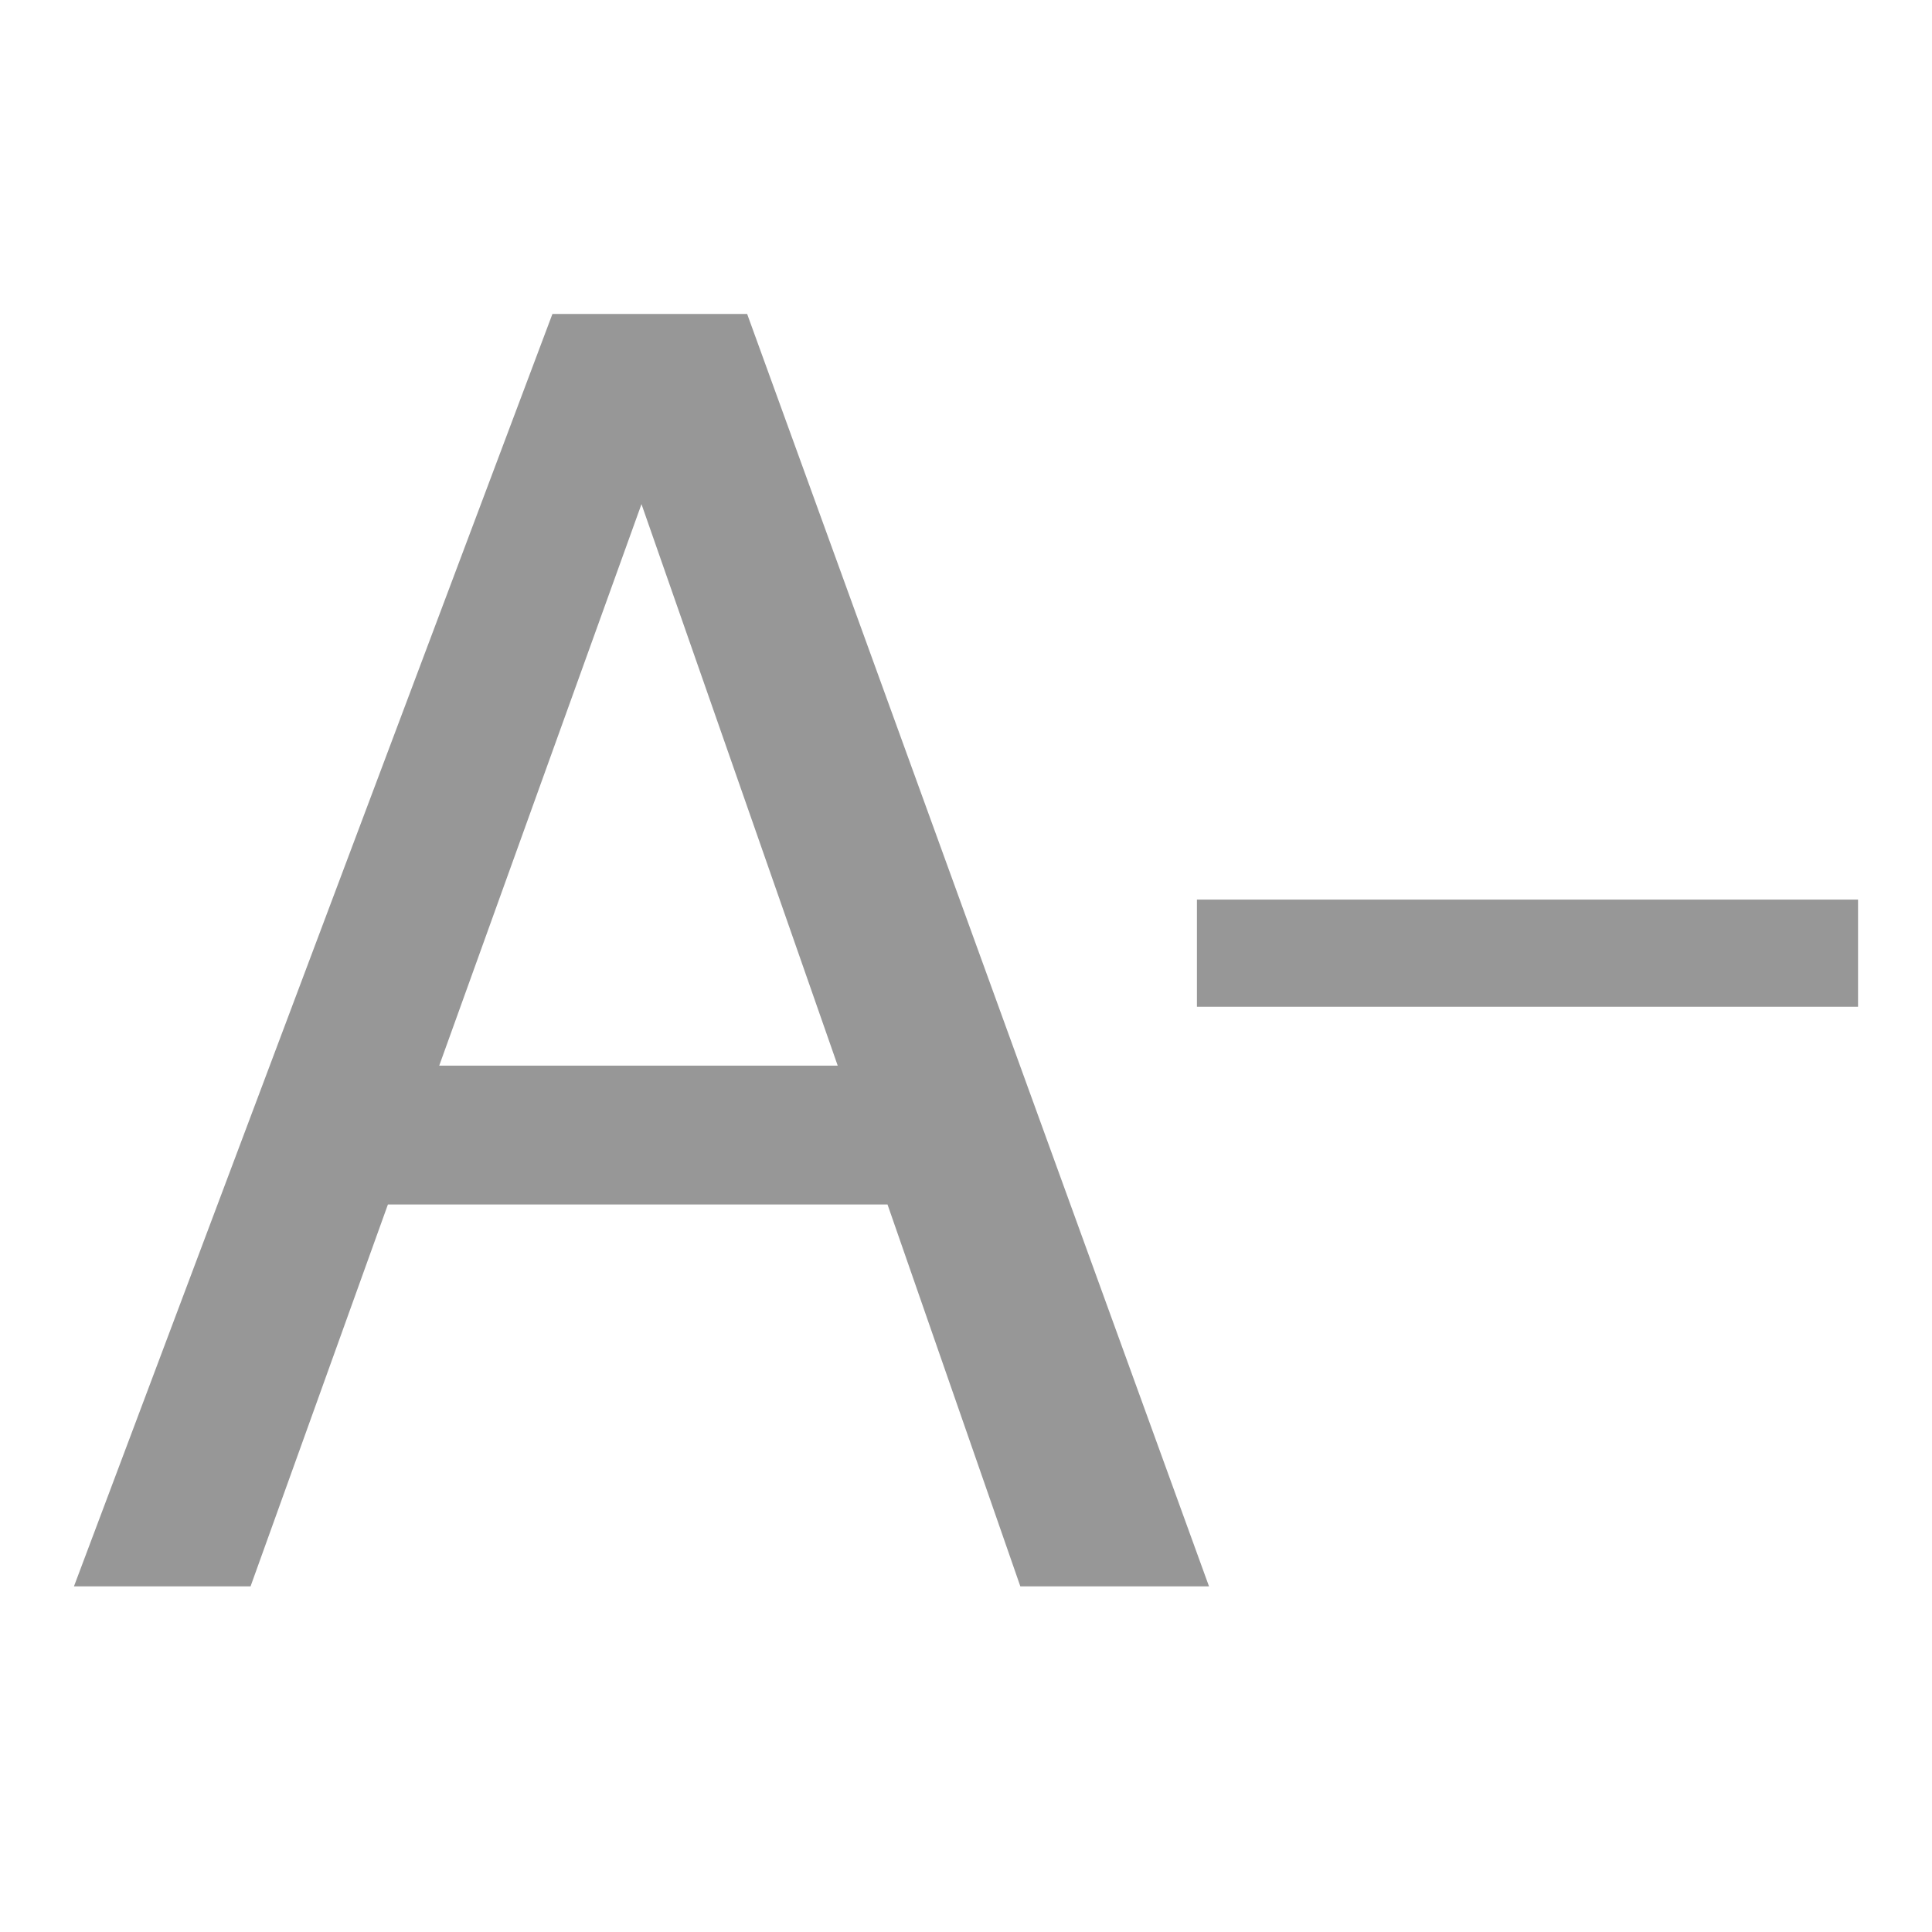 <?xml version="1.0" encoding="utf-8"?>
<!-- Generator: Adobe Illustrator 21.0.0, SVG Export Plug-In . SVG Version: 6.00 Build 0)  -->
<svg version="1.1" id="图层_1" xmlns="http://www.w3.org/2000/svg" xmlns:xlink="http://www.w3.org/1999/xlink" x="0px" y="0px"
	 viewBox="0 0 128 128" style="enable-background:new 0 0 128 128;" xml:space="preserve">
<style type="text/css">
	.st0{fill:#979797;}
</style>
<title>dele</title>
<desc>Created with Sketch.</desc>
<g>
	<path class="st0" d="M36.6,20.8h12.9l30.6,84.3H67.6l-8.8-25.3H25.7l-9.1,25.3H4.9L36.6,20.8z M55.5,70.6l-13-37.2L29.1,70.6H55.5z
		"/>
	<path class="st0" d="M79.3,66.7v-7.1h43.8v7.1H79.3z"/>
</g>
</svg>
